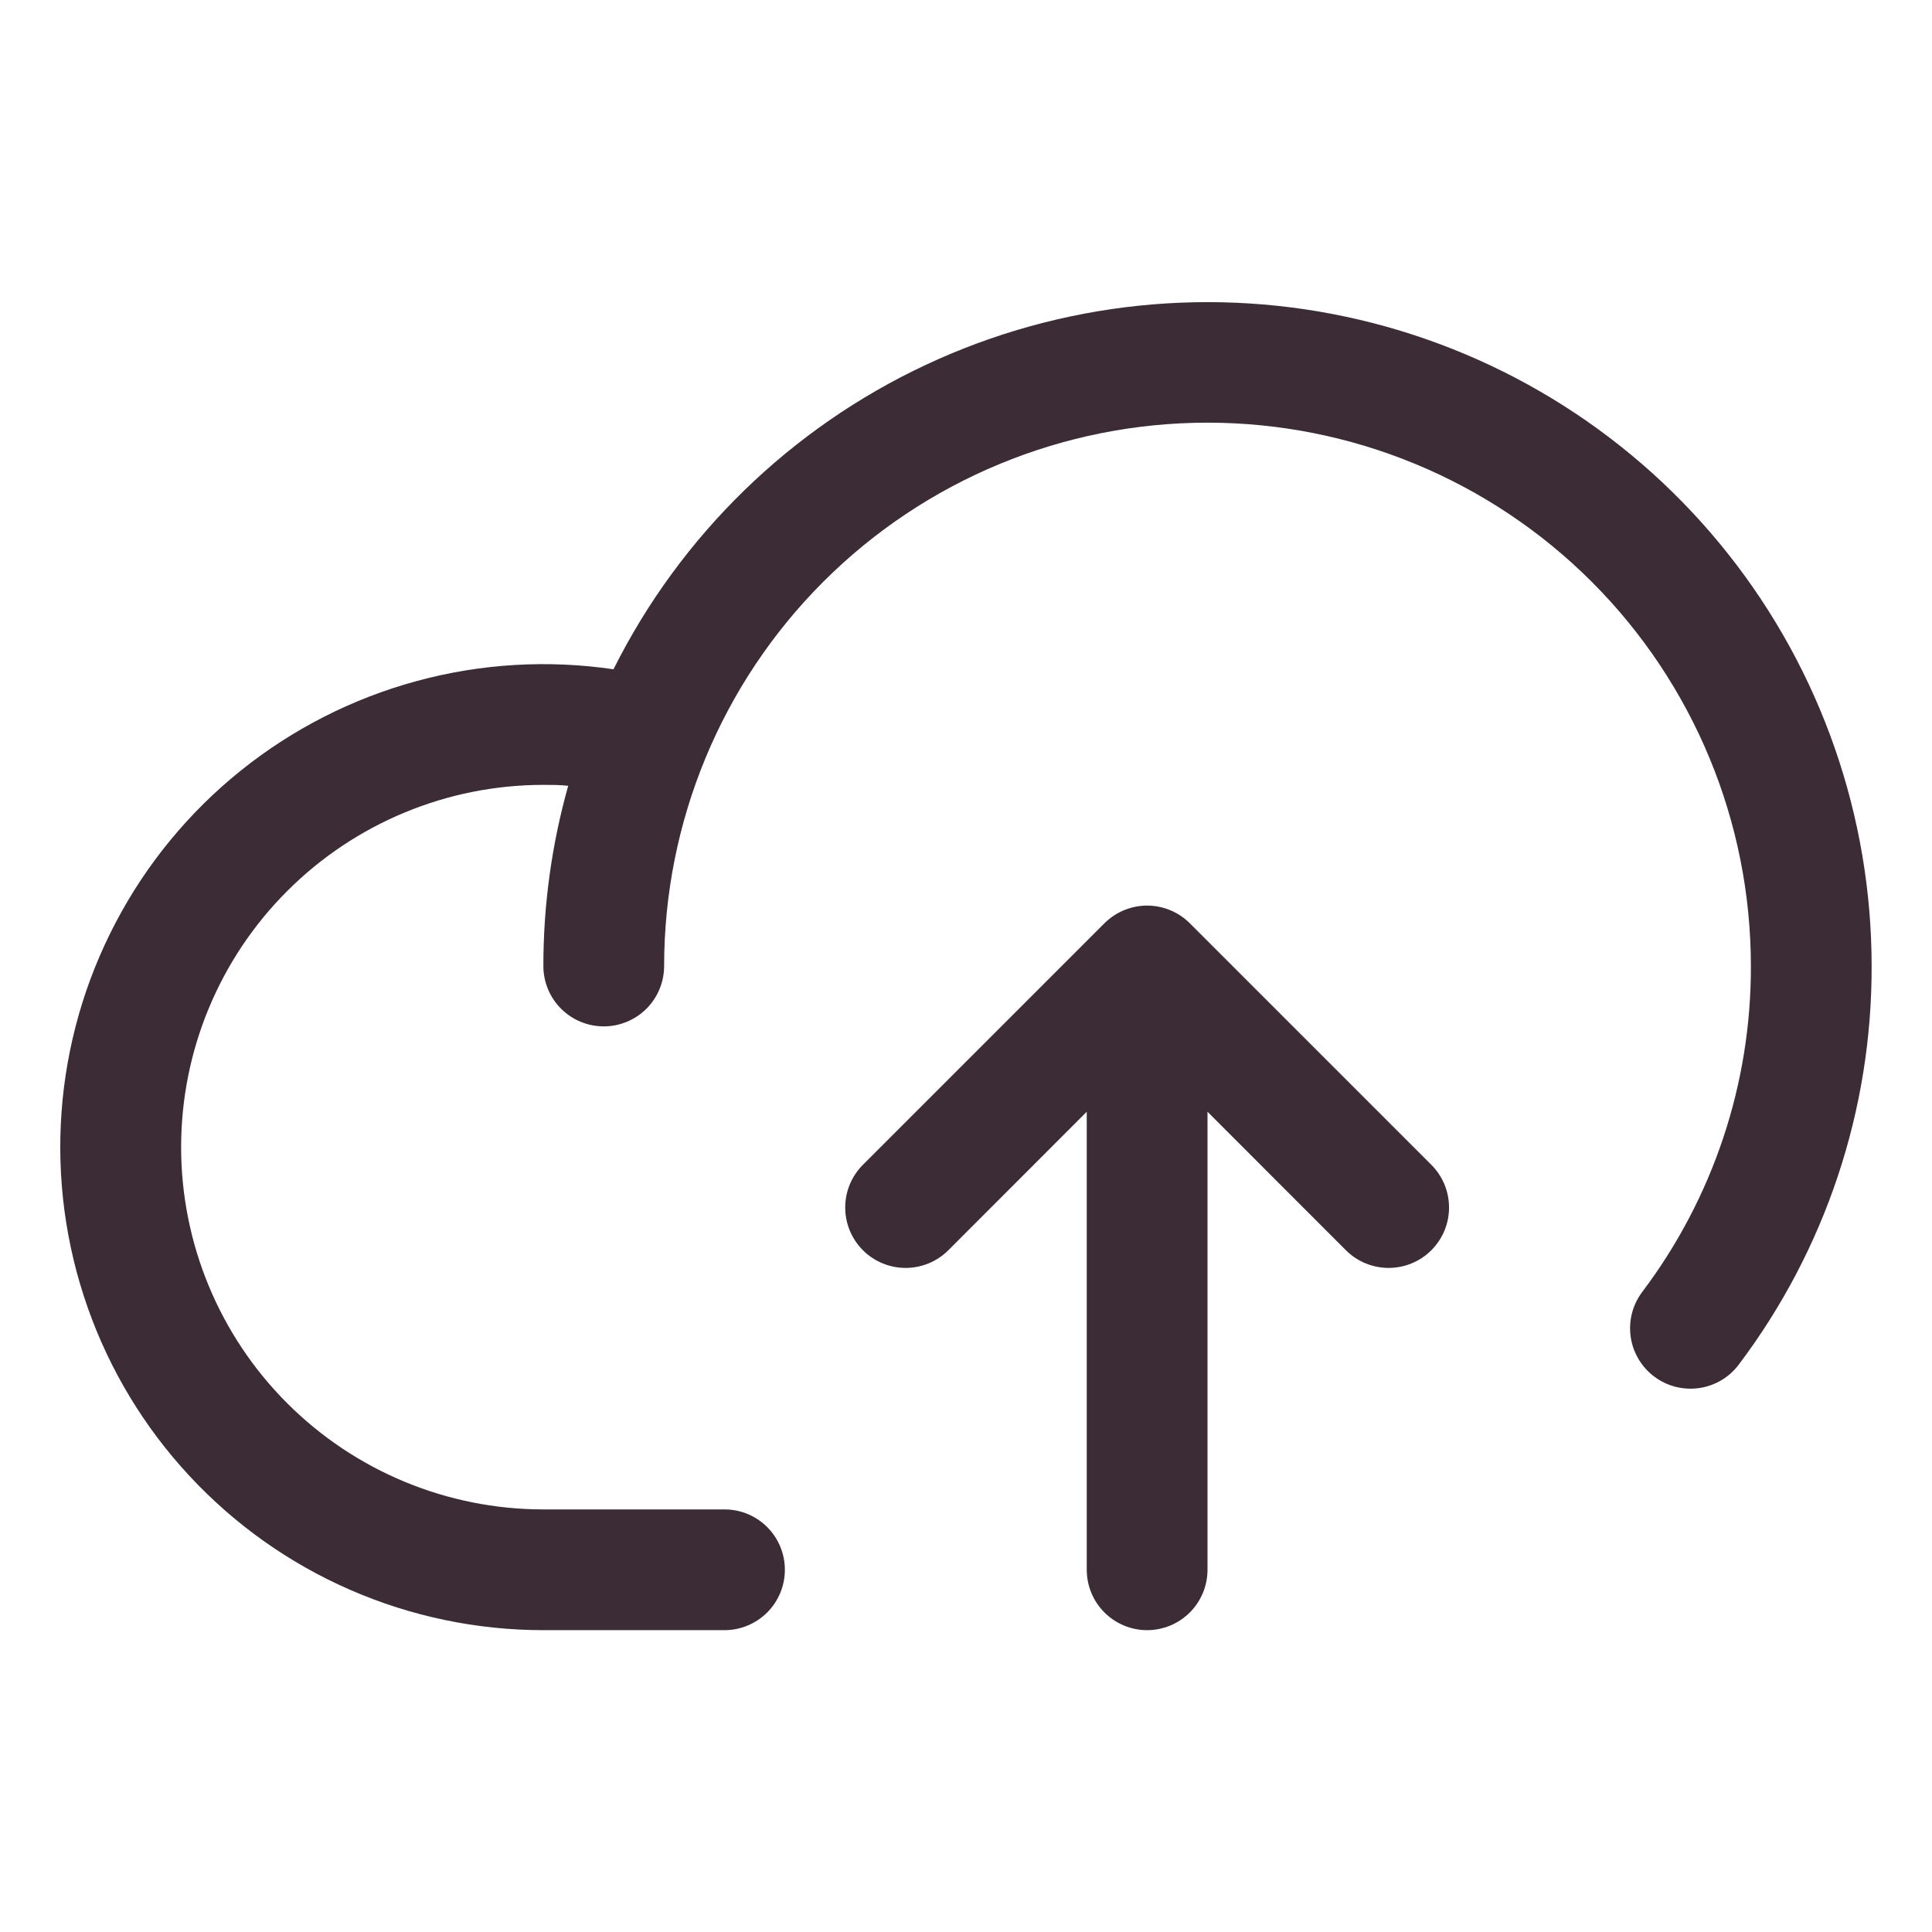 <svg width="48" height="48" viewBox="0 0 48 48" fill="none" xmlns="http://www.w3.org/2000/svg">
<path d="M46.5 24C46.51 27.573 45.351 31.05 43.2 33.902C43.082 34.06 42.933 34.193 42.764 34.293C42.594 34.393 42.406 34.459 42.211 34.487C42.016 34.514 41.817 34.503 41.626 34.454C41.435 34.405 41.256 34.319 41.098 34.2C40.941 34.082 40.808 33.934 40.708 33.764C40.607 33.594 40.541 33.407 40.514 33.211C40.486 33.016 40.497 32.817 40.546 32.627C40.595 32.436 40.682 32.256 40.8 32.099C42.56 29.767 43.509 26.922 43.5 24C43.5 20.42 42.078 16.986 39.546 14.454C37.014 11.923 33.581 10.501 30 10.501C26.42 10.501 22.986 11.923 20.454 14.454C17.922 16.986 16.5 20.42 16.5 24C16.5 24.398 16.342 24.78 16.061 25.061C15.779 25.342 15.398 25.5 15 25.5C14.602 25.5 14.221 25.342 13.939 25.061C13.658 24.78 13.5 24.398 13.5 24C13.499 22.487 13.707 20.98 14.117 19.523C13.913 19.5 13.706 19.5 13.5 19.5C11.113 19.5 8.824 20.449 7.136 22.137C5.448 23.824 4.5 26.113 4.5 28.5C4.5 30.887 5.448 33.177 7.136 34.864C8.824 36.552 11.113 37.501 13.5 37.501H18C18.398 37.501 18.779 37.658 19.061 37.94C19.342 38.221 19.5 38.603 19.5 39.001C19.5 39.398 19.342 39.78 19.061 40.061C18.779 40.342 18.398 40.501 18 40.501H13.5C11.85 40.501 10.218 40.161 8.706 39.502C7.193 38.844 5.833 37.88 4.71 36.672C3.586 35.464 2.724 34.037 2.177 32.481C1.63 30.925 1.409 29.273 1.529 27.627C1.649 25.982 2.107 24.379 2.875 22.919C3.642 21.458 4.702 20.172 5.989 19.14C7.276 18.108 8.762 17.352 10.354 16.92C11.946 16.487 13.61 16.388 15.242 16.628C16.904 13.304 19.64 10.638 23.005 9.063C26.371 7.487 30.171 7.094 33.788 7.947C37.405 8.801 40.628 10.85 42.935 13.763C45.243 16.677 46.499 20.284 46.5 24ZM29.561 22.939C29.422 22.8 29.257 22.689 29.075 22.614C28.892 22.538 28.697 22.499 28.5 22.499C28.303 22.499 28.108 22.538 27.926 22.614C27.744 22.689 27.578 22.8 27.439 22.939L21.439 28.939C21.299 29.079 21.189 29.244 21.113 29.426C21.038 29.608 20.999 29.803 20.999 30C20.999 30.198 21.038 30.393 21.113 30.575C21.189 30.757 21.299 30.922 21.439 31.062C21.72 31.343 22.102 31.501 22.5 31.501C22.697 31.501 22.892 31.462 23.074 31.387C23.256 31.312 23.422 31.201 23.561 31.062L27 27.621V39.001C27 39.398 27.158 39.78 27.439 40.061C27.721 40.342 28.102 40.501 28.5 40.501C28.898 40.501 29.279 40.342 29.561 40.061C29.842 39.78 30 39.398 30 39.001V27.621L33.439 31.062C33.578 31.201 33.744 31.312 33.926 31.387C34.108 31.462 34.303 31.501 34.5 31.501C34.697 31.501 34.892 31.462 35.074 31.387C35.257 31.312 35.422 31.201 35.561 31.062C35.701 30.922 35.811 30.757 35.887 30.575C35.962 30.393 36.001 30.198 36.001 30C36.001 29.803 35.962 29.608 35.887 29.426C35.811 29.244 35.701 29.079 35.561 28.939L29.561 22.939Z" fill="#3B2C35"/>
</svg>
